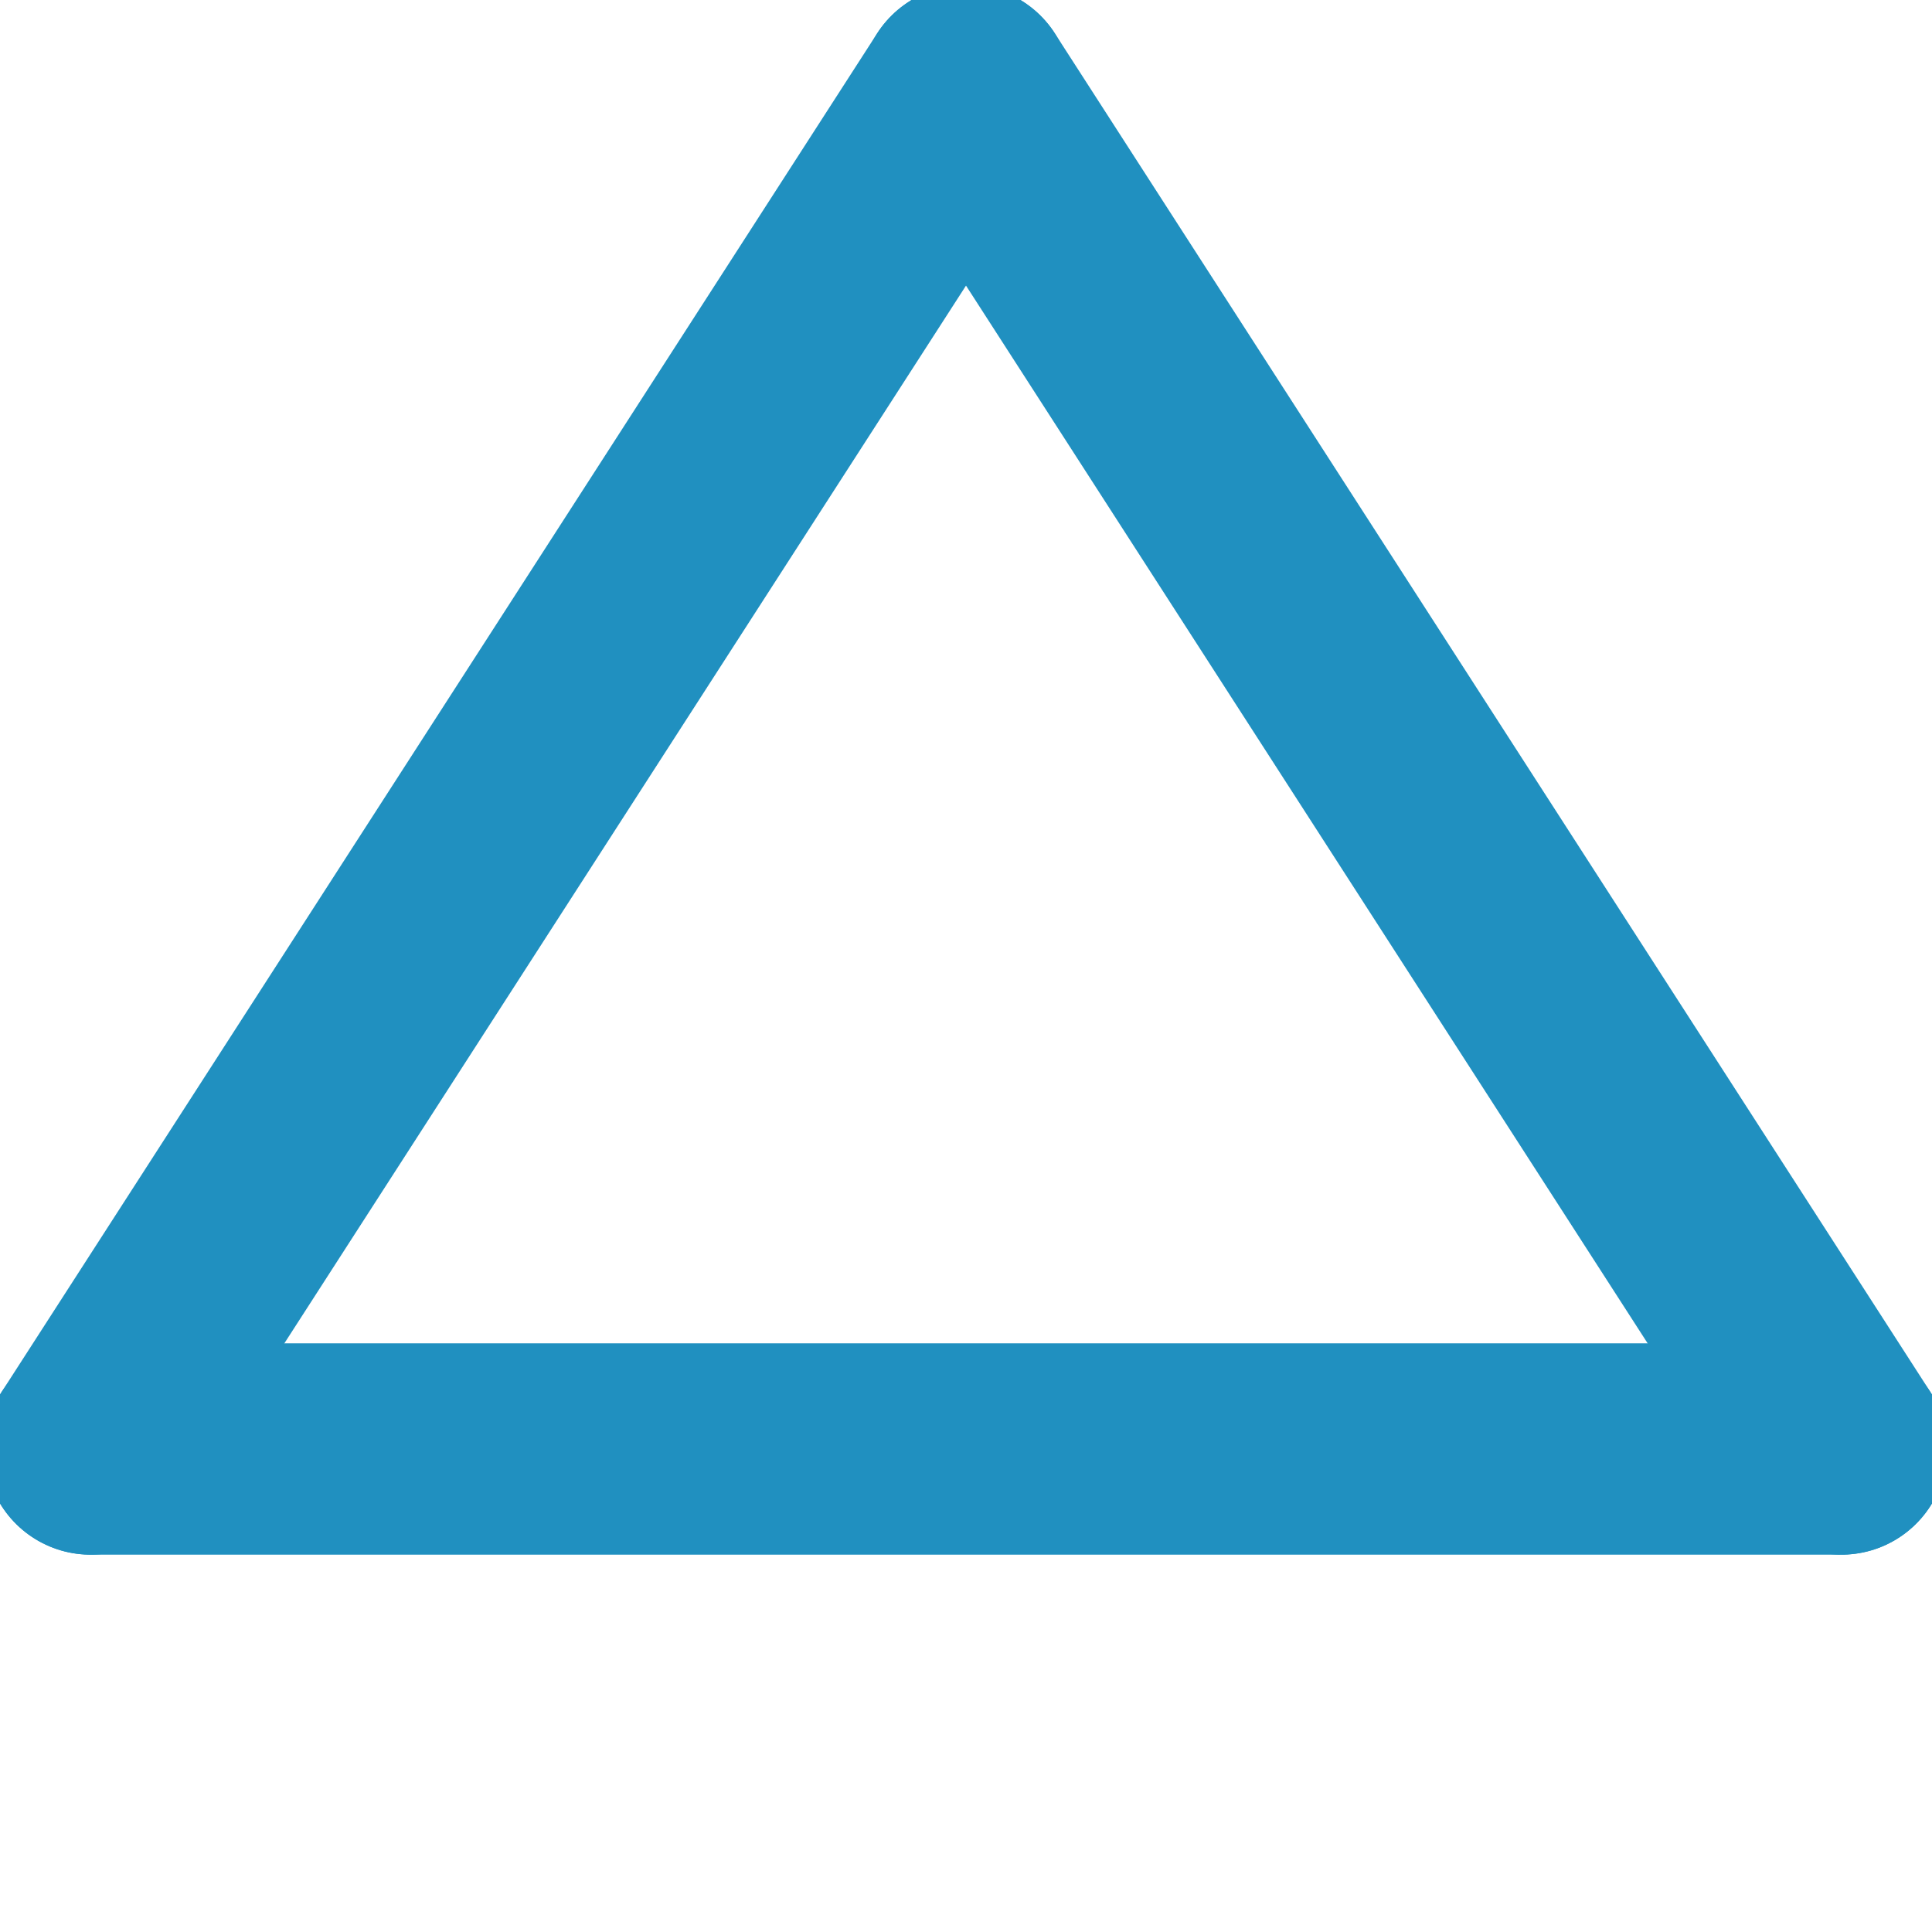 <?xml version="1.0" encoding="utf-8"?>
<!-- Generator: Adobe Illustrator 23.0.0, SVG Export Plug-In . SVG Version: 6.00 Build 0)  -->
<svg version="1.1" id="Layer_1" xmlns="http://www.w3.org/2000/svg" xmlns:xlink="http://www.w3.org/1999/xlink" x="0px" y="0px"
	 viewBox="0 0 64 64" style="enable-background:new 0 0 64 64;" xml:space="preserve">

	<line stroke="#2090C0" fill-opacity="0" stroke-width="7" stroke-linecap="round"
		  x1="3" y1="48" x2="61" y2="48"
	/>
	<line stroke="#2090C0" fill-opacity="0" stroke-width="7" stroke-linecap="round"
		  x1="61" y1="48" x2="32" y2="3"
	/>
	<line stroke="#2090C0" fill-opacity="0" stroke-width="7" stroke-linecap="round"
		  x1="32" y1="3" x2="3" y2="48"
	/>
</svg>
